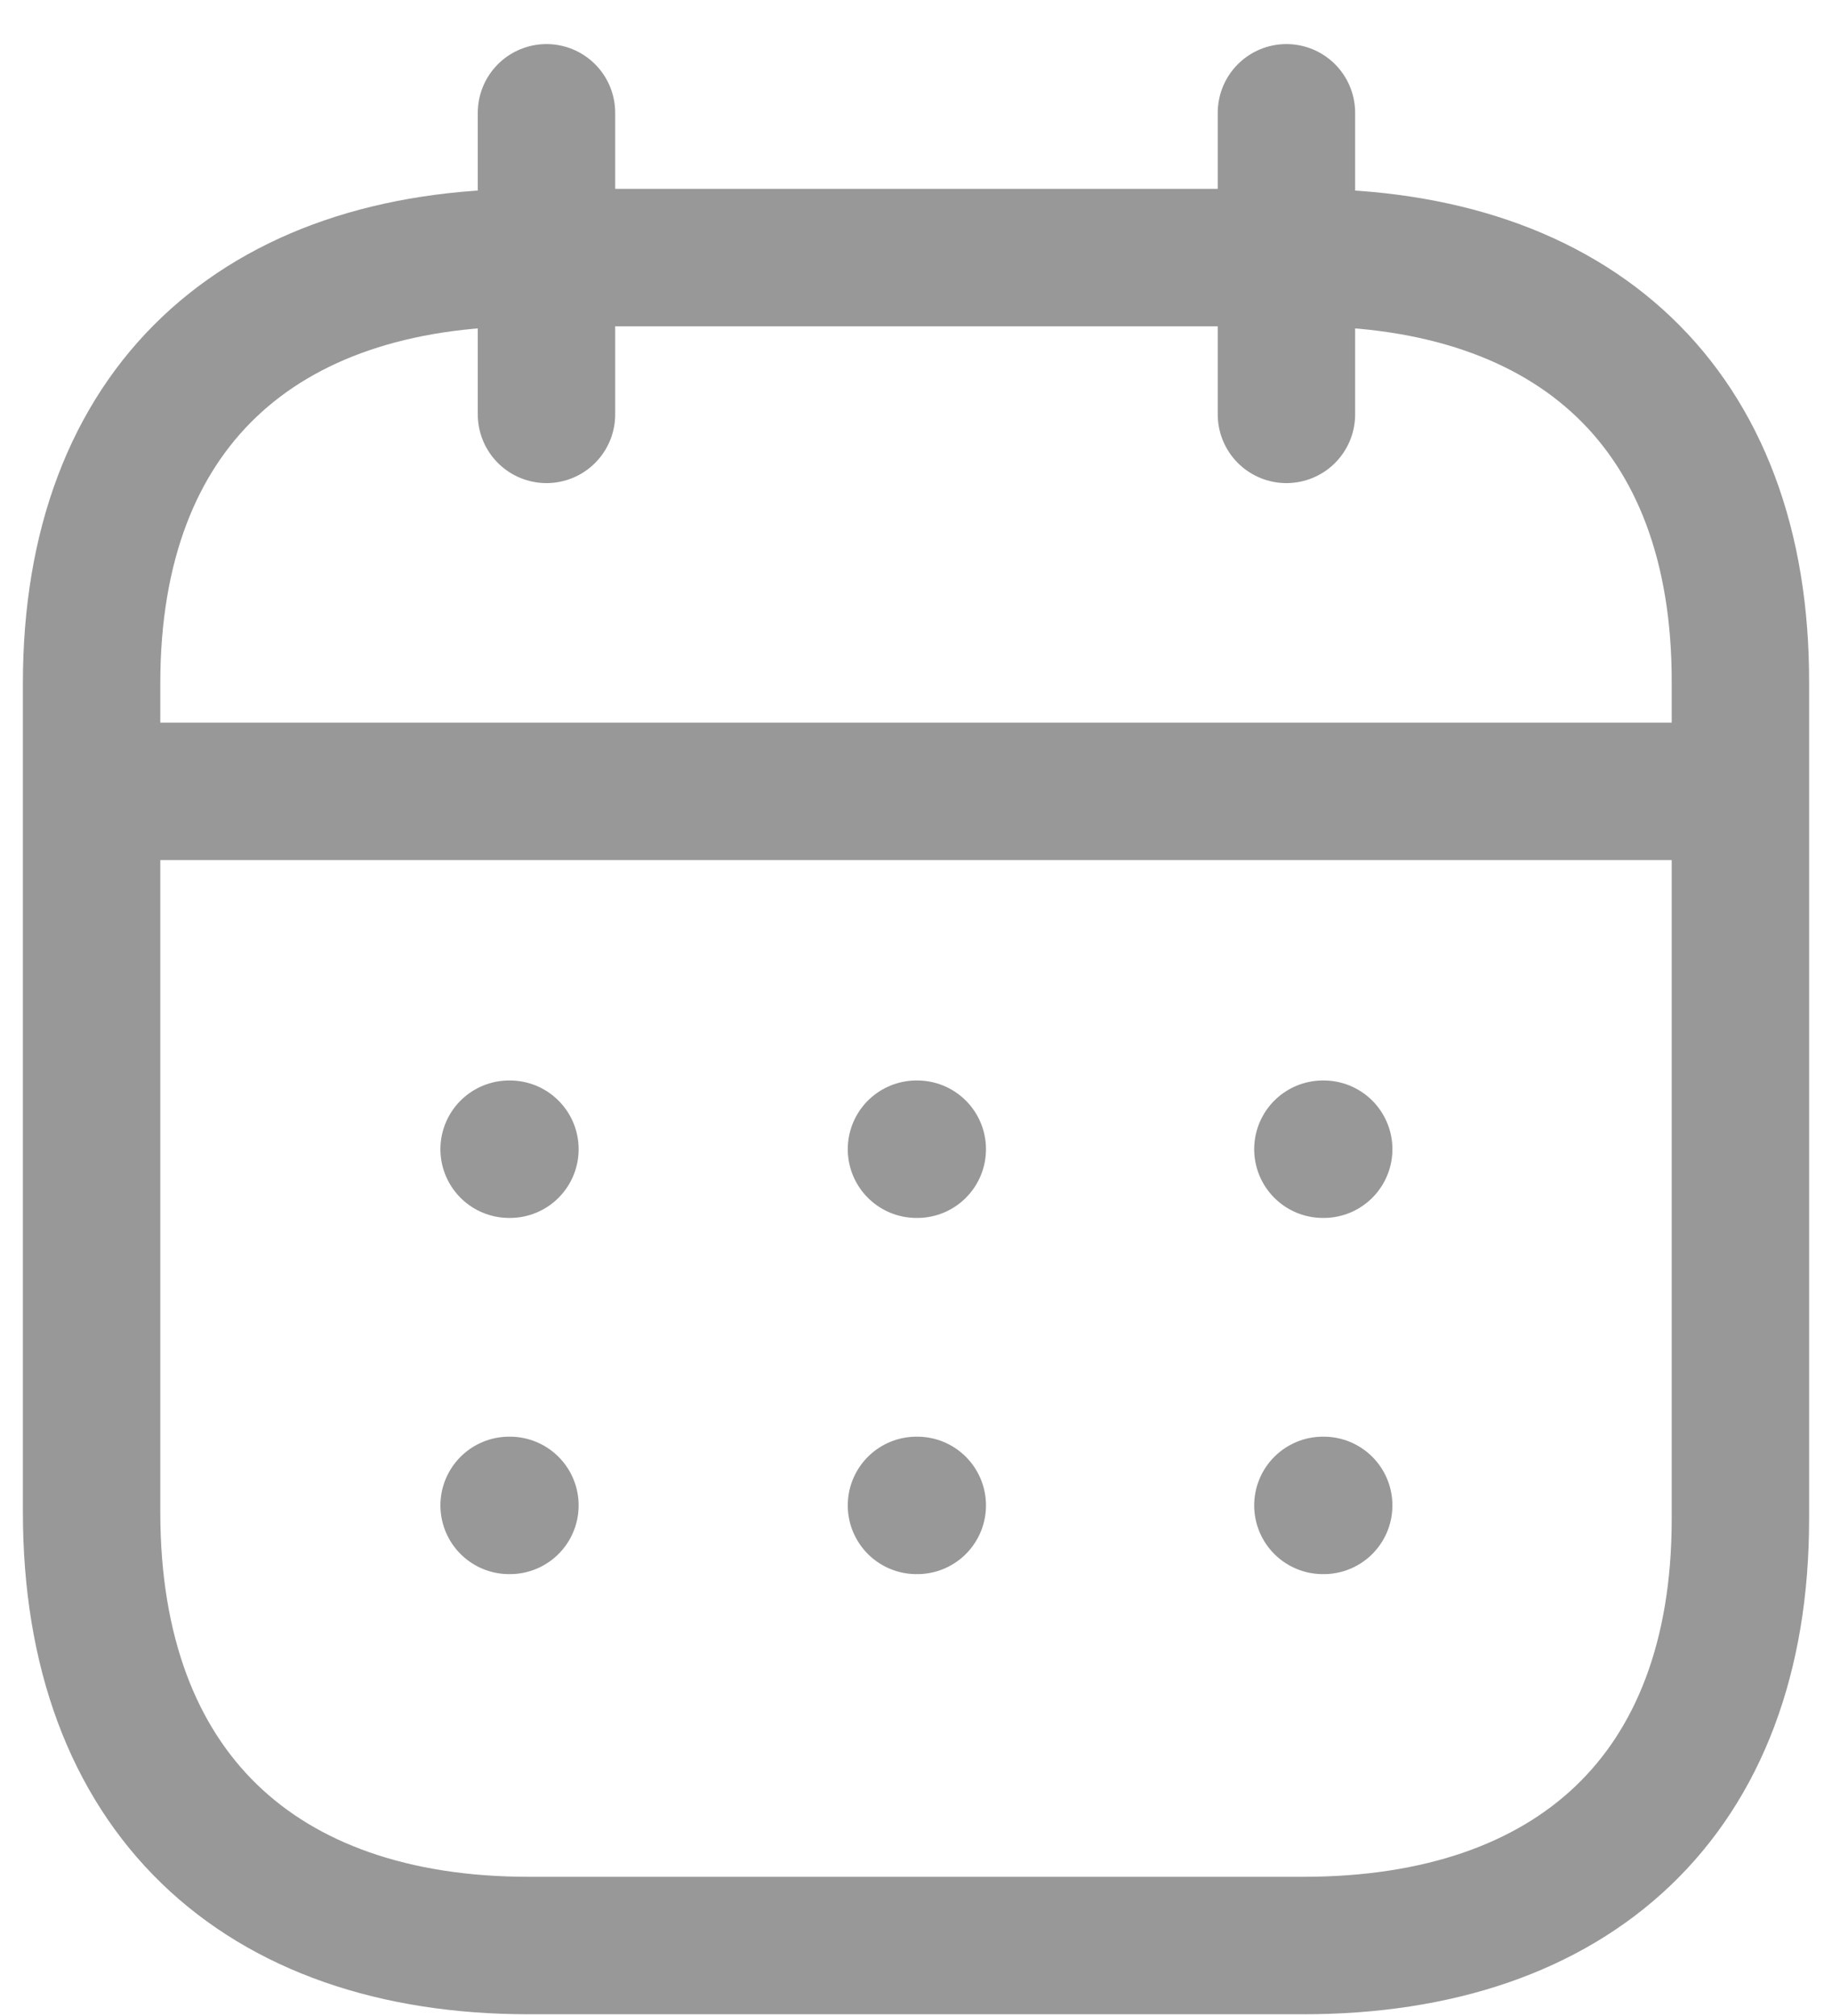 <svg width="20" height="22" viewBox="0 0 20 22" fill="none" xmlns="http://www.w3.org/2000/svg">
<path d="M1.093 8.636H18.917" stroke="#989898" stroke-width="1.5" stroke-linecap="round" stroke-linejoin="round"/>
<path d="M14.442 12.541H14.451" stroke="#989898" stroke-width="1.5" stroke-linecap="round" stroke-linejoin="round"/>
<path d="M10.005 12.541H10.014" stroke="#989898" stroke-width="1.5" stroke-linecap="round" stroke-linejoin="round"/>
<path d="M5.558 12.541H5.567" stroke="#989898" stroke-width="1.5" stroke-linecap="round" stroke-linejoin="round"/>
<path d="M14.442 16.428H14.451" stroke="#989898" stroke-width="1.5" stroke-linecap="round" stroke-linejoin="round"/>
<path d="M10.005 16.428H10.014" stroke="#989898" stroke-width="1.5" stroke-linecap="round" stroke-linejoin="round"/>
<path d="M5.558 16.428H5.567" stroke="#989898" stroke-width="1.5" stroke-linecap="round" stroke-linejoin="round"/>
<path d="M14.044 1.231V4.522" stroke="#989898" stroke-width="1.5" stroke-linecap="round" stroke-linejoin="round"/>
<path d="M5.966 1.231V4.522" stroke="#989898" stroke-width="1.5" stroke-linecap="round" stroke-linejoin="round"/>
<path fill-rule="evenodd" clip-rule="evenodd" d="M14.238 2.811H5.771C2.834 2.811 1 4.446 1 7.454V16.503C1 19.558 2.834 21.231 5.771 21.231H14.229C17.175 21.231 19 19.586 19 16.579V7.454C19.009 4.446 17.184 2.811 14.238 2.811Z" stroke="#989898" stroke-width="1.5" stroke-linecap="round" stroke-linejoin="round"/>
</svg>
